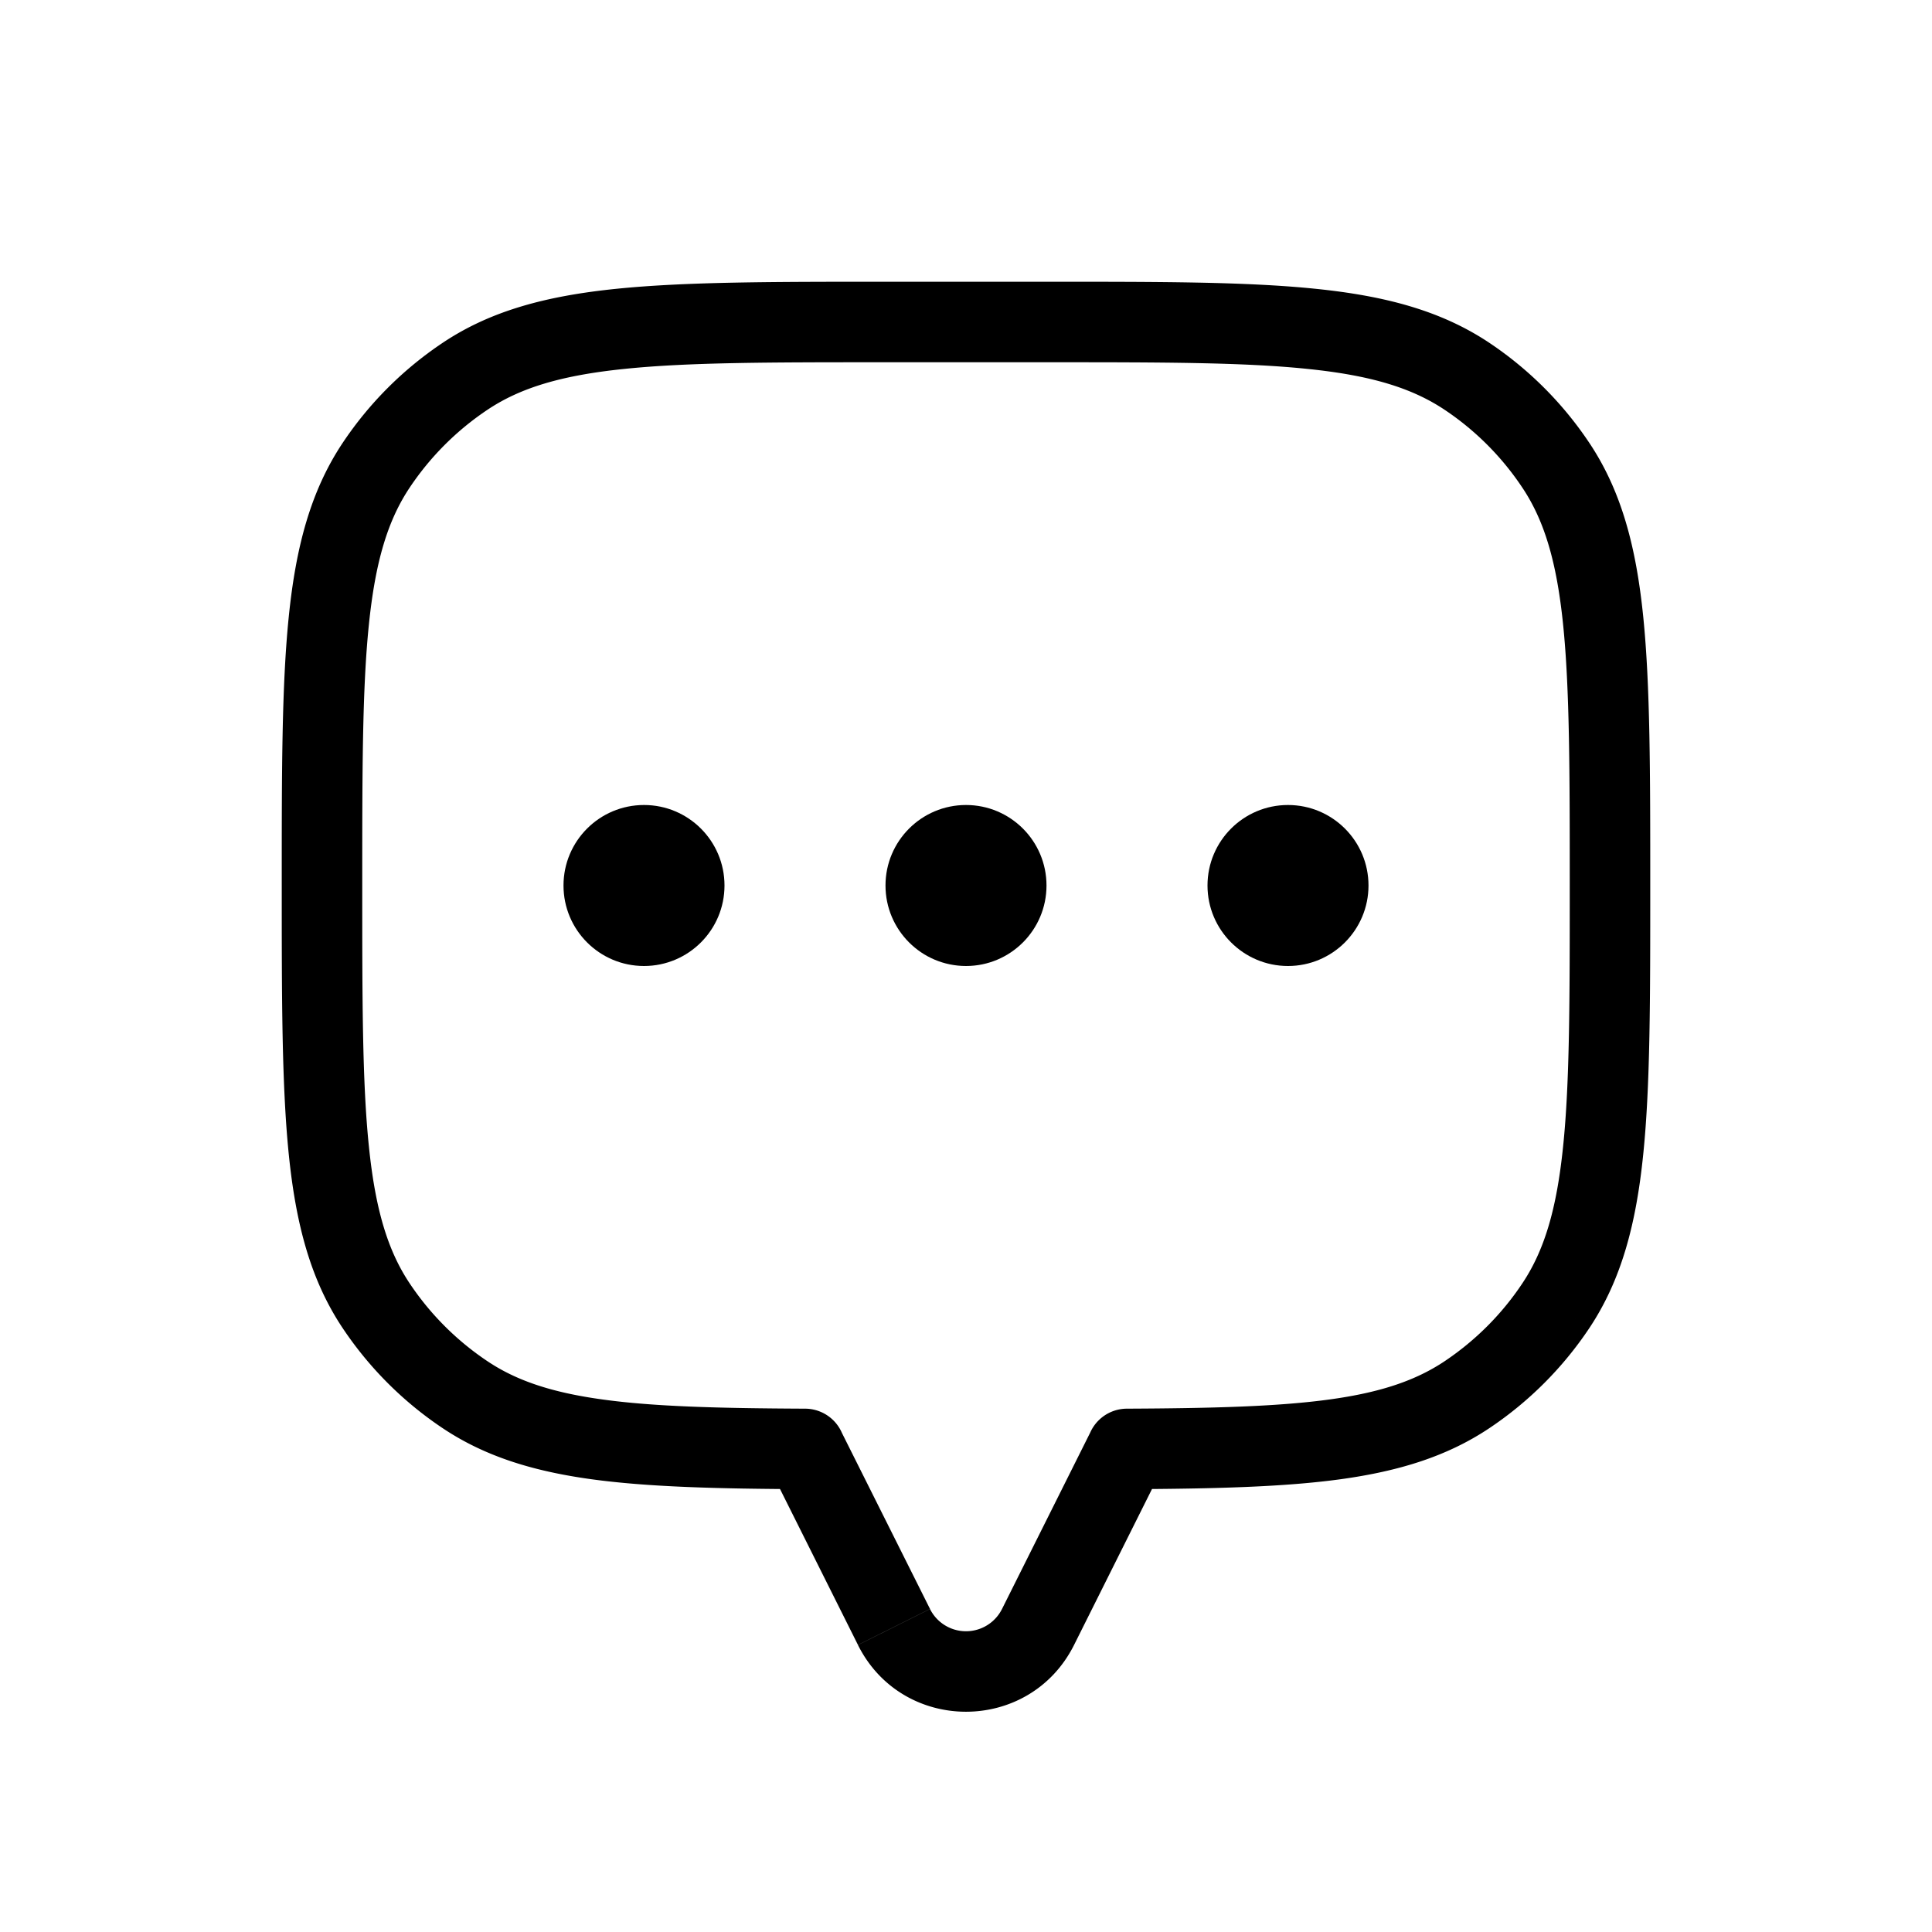 <svg xmlns="http://www.w3.org/2000/svg" viewBox="0 0 24 24"><path fill="currentColor" d="m19.326 5.778l-.416.278zm0 10.444l-.416-.278zm-1.104 1.104l-.277-.416zM14 17.999l-.002-.5a.5.5 0 0 0-.498.5zM14 18l.447.224A.5.5 0 0 0 14.5 18zm-4 0h-.5a.5.5 0 0 0 .053.224zm0-.001h.5a.5.5 0 0 0-.498-.5zm-4.222-.673l.278-.416zm-1.104-1.104l.416-.278zm0-10.444l.416.278zm1.104-1.104l.278.416zm12.444 0l-.277.416zM20.5 11c0-1.394 0-2.477-.087-3.337c-.088-.868-.27-1.563-.671-2.163l-.832.556c.273.408.428.92.508 1.708c.081.798.082 1.821.082 3.236zm-.758 5.5c.4-.6.583-1.295.671-2.163c.088-.86.087-1.943.087-3.337h-1c0 1.415 0 2.438-.082 3.236c-.08.788-.235 1.3-.508 1.708zM18.5 17.742a4.5 4.5 0 0 0 1.242-1.242l-.832-.556c-.255.383-.583.71-.965.966zm-4.498.757c1.077-.005 1.943-.026 2.656-.124c.721-.1 1.318-.283 1.842-.633l-.555-.832c-.358.239-.793.387-1.424.474c-.638.088-1.442.11-2.523.115zM14.5 18v-.001h-1V18zm-1.158 2.435l1.105-2.211l-.894-.448l-1.106 2.212zm-2.684 0c.553 1.105 2.13 1.105 2.684 0l-.895-.447a.5.5 0 0 1-.894 0zm-1.105-2.211l1.105 2.21l.895-.447l-1.106-2.21zm-.053-.225V18h1v-.001zm-4-.257c.524.35 1.12.533 1.842.633c.713.098 1.58.119 2.656.124l.004-1c-1.081-.005-1.885-.026-2.523-.115c-.63-.087-1.066-.235-1.423-.474zM4.258 16.5A4.5 4.5 0 0 0 5.5 17.742l.556-.832a3.499 3.499 0 0 1-.966-.966zM3.5 11c0 1.394 0 2.477.087 3.337c.088.868.27 1.563.671 2.163l.832-.556c-.273-.408-.428-.92-.508-1.709C4.5 13.439 4.5 12.416 4.5 11zm.758-5.5c-.4.6-.583 1.295-.671 2.163C3.499 8.523 3.5 9.606 3.5 11h1c0-1.415 0-2.438.082-3.236c.08-.788.235-1.3.508-1.708zM5.5 4.258A4.5 4.5 0 0 0 4.258 5.5l.832.556a3.5 3.5 0 0 1 .966-.966zM11 3.5c-1.394 0-2.477 0-3.337.087c-.868.088-1.563.27-2.163.671l.556.832c.408-.273.92-.428 1.708-.508C8.562 4.5 9.585 4.5 11 4.5zm2 0h-2v1h2zm5.5.758c-.6-.4-1.295-.583-2.163-.671c-.86-.088-1.943-.087-3.337-.087v1c1.415 0 2.438 0 3.235.082c.79.08 1.3.235 1.71.508zM19.742 5.5A4.5 4.5 0 0 0 18.5 4.258l-.555.832c.382.255.71.583.965.966z"/><circle cx="16" cy="11" r="1" fill="currentColor"/><circle cx="12" cy="11" r="1" fill="currentColor"/><circle cx="8" cy="11" r="1" fill="currentColor"/></svg>